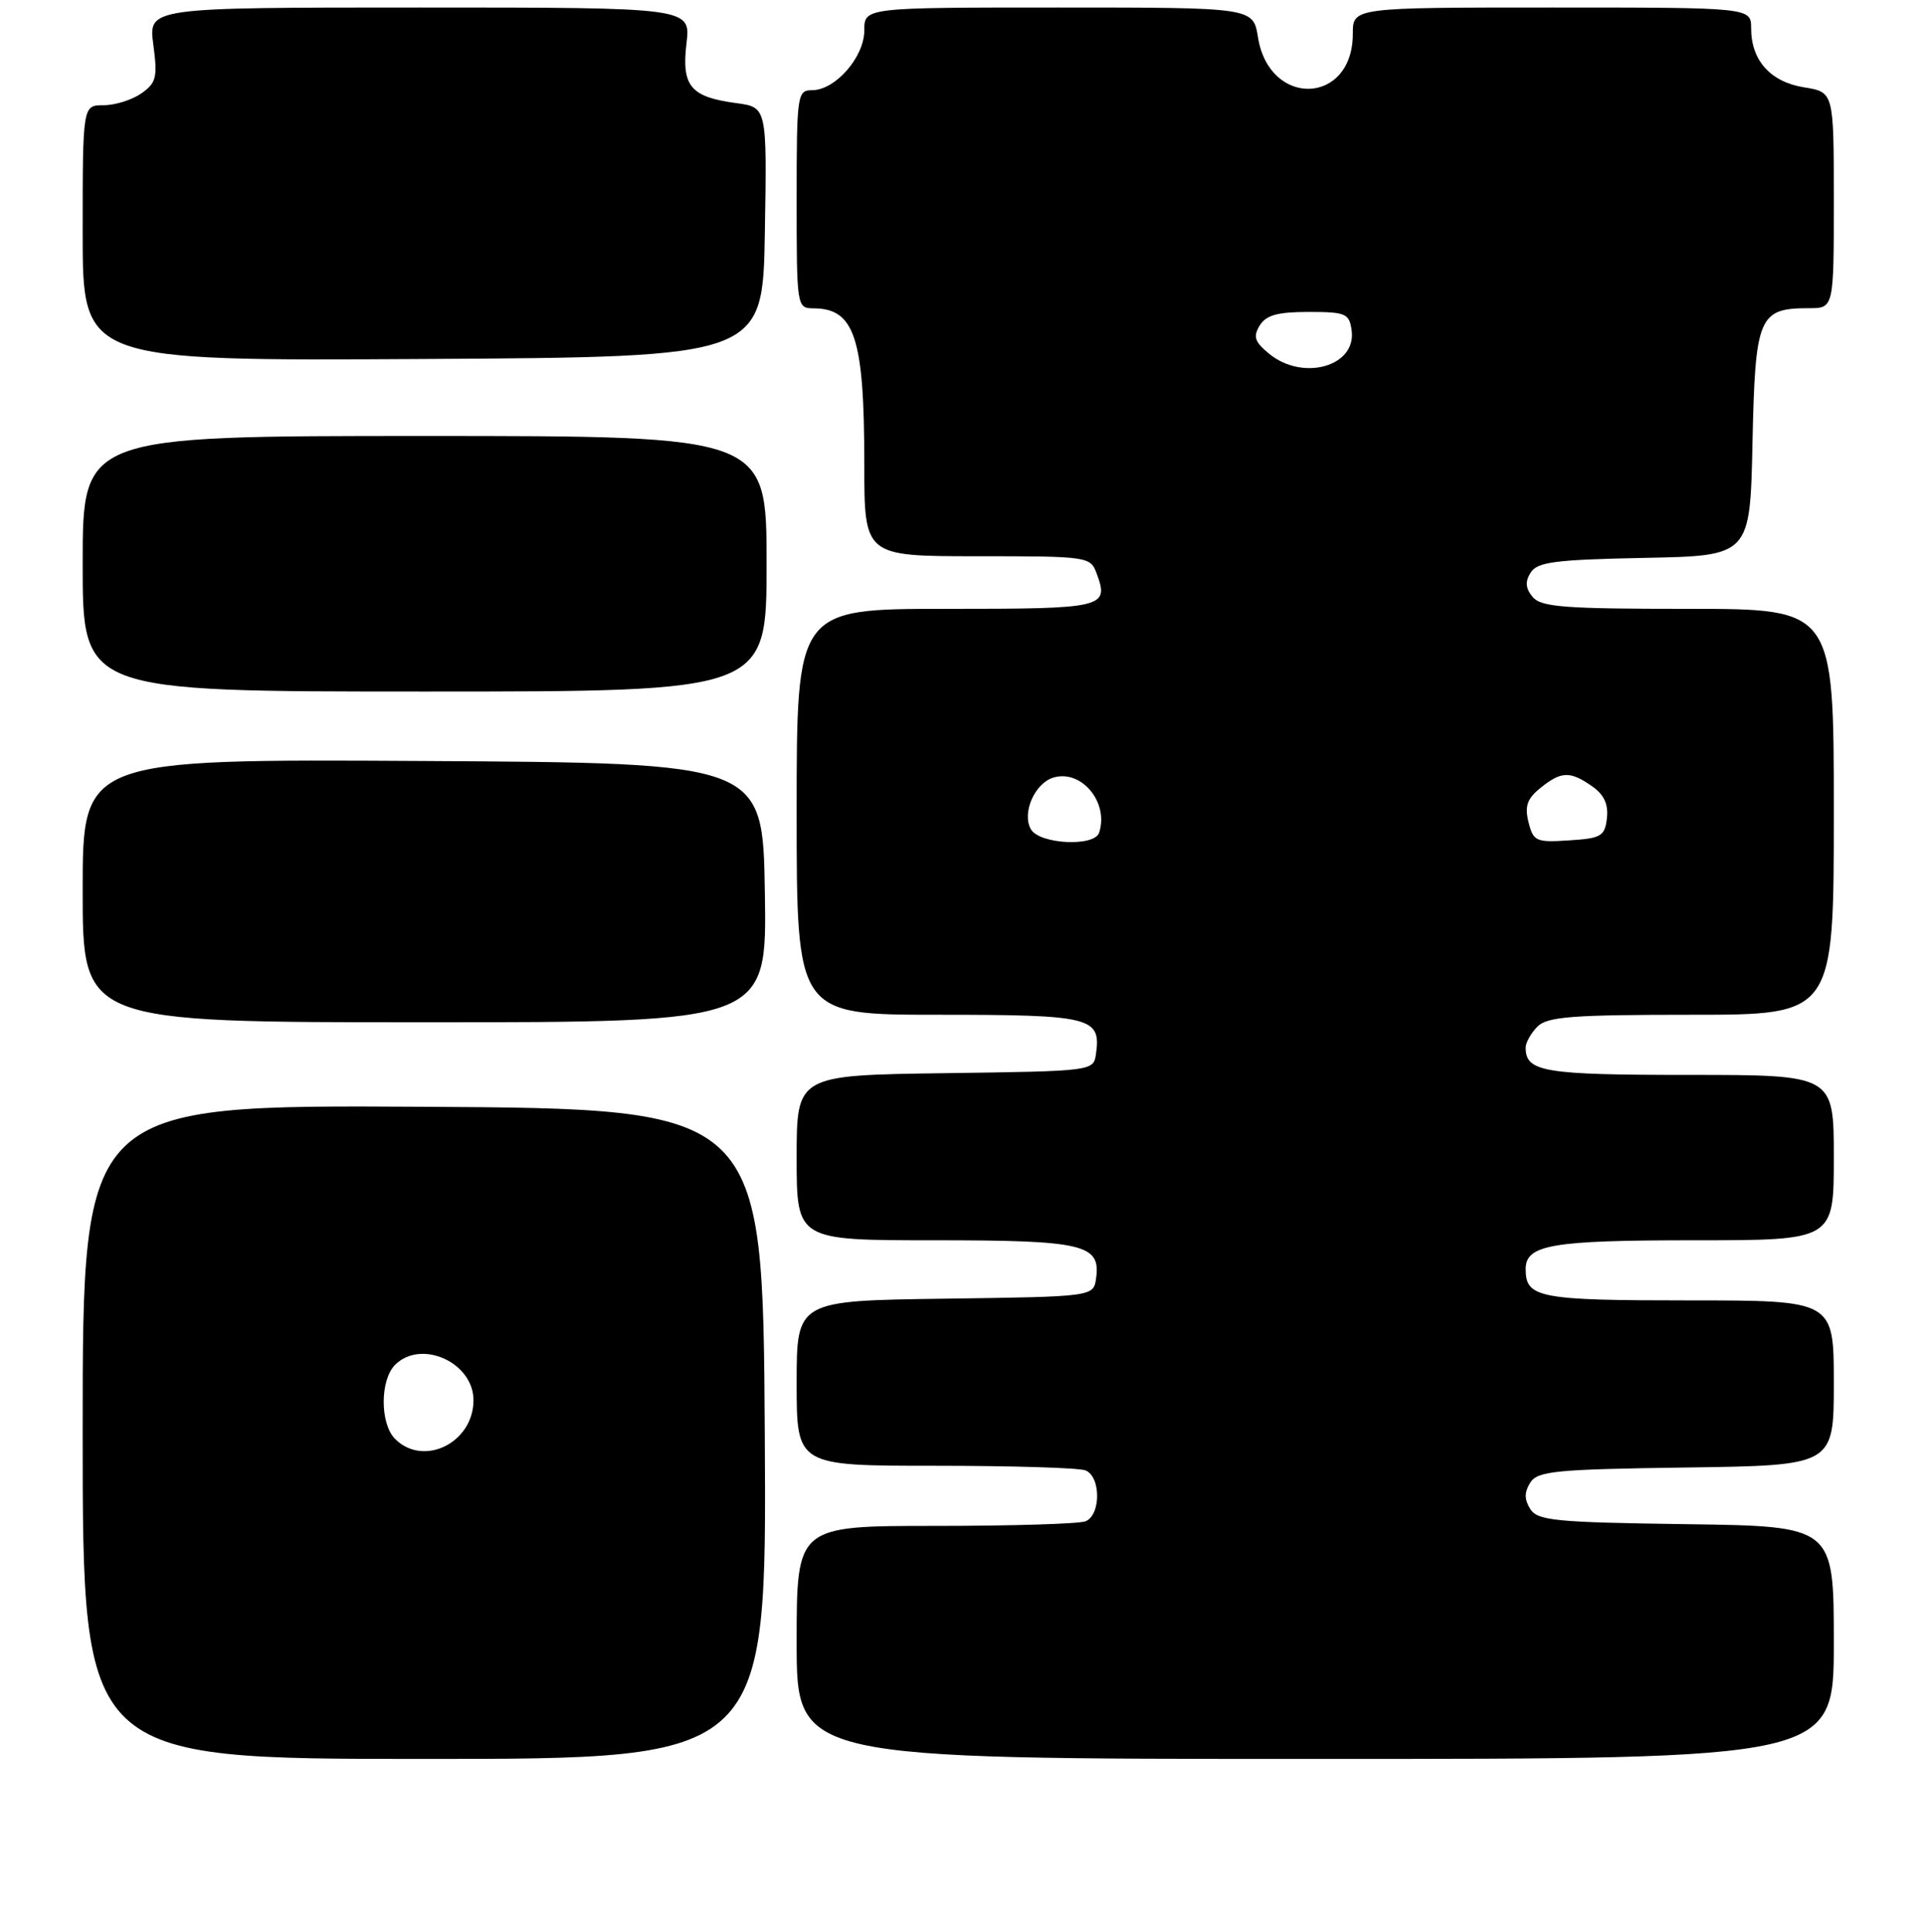 <?xml version="1.0" encoding="UTF-8" standalone="no"?>
<!DOCTYPE svg PUBLIC "-//W3C//DTD SVG 1.1//EN" "http://www.w3.org/Graphics/SVG/1.1/DTD/svg11.dtd" >
<svg xmlns="http://www.w3.org/2000/svg" xmlns:xlink="http://www.w3.org/1999/xlink" version="1.1" viewBox="0 0 256 257">
 <g >
 <path fill="currentColor"
d=" M 101.76 190.75 C 101.50 147.50 101.50 147.50 56.25 147.24 C 11.00 146.98 11.00 146.98 11.00 190.49 C 11.00 234.00 11.00 234.00 56.51 234.00 C 102.02 234.00 102.02 234.00 101.76 190.75 Z  M 244.00 218.52 C 244.00 203.04 244.00 203.04 224.36 202.77 C 206.92 202.53 204.59 202.30 203.61 200.75 C 202.81 199.47 202.81 198.53 203.61 197.25 C 204.59 195.70 206.92 195.47 224.36 195.23 C 244.00 194.96 244.00 194.96 244.00 183.98 C 244.00 173.00 244.00 173.00 224.70 173.00 C 204.76 173.00 203.00 172.66 203.00 168.84 C 203.00 165.59 206.45 165.00 225.43 165.00 C 244.00 165.00 244.00 165.00 244.00 154.00 C 244.00 143.00 244.00 143.00 224.70 143.00 C 205.38 143.00 203.00 142.60 203.00 139.37 C 203.00 138.70 203.71 137.44 204.57 136.57 C 205.89 135.25 209.20 135.00 225.07 135.00 C 244.00 135.00 244.00 135.00 244.00 108.00 C 244.00 81.00 244.00 81.00 224.62 81.00 C 208.16 81.00 205.05 80.76 203.93 79.42 C 202.98 78.27 202.90 77.37 203.67 76.17 C 204.55 74.76 206.94 74.46 218.79 74.22 C 232.86 73.95 232.86 73.95 233.18 58.89 C 233.54 42.09 233.99 41.00 240.69 41.00 C 244.00 41.00 244.00 41.00 244.00 26.63 C 244.00 12.26 244.00 12.26 240.05 11.62 C 235.58 10.91 233.00 8.04 233.00 3.78 C 233.00 1.00 233.00 1.00 206.50 1.00 C 180.00 1.00 180.00 1.00 180.00 4.50 C 180.00 13.98 168.88 14.37 167.38 4.95 C 166.74 1.00 166.74 1.00 140.87 1.00 C 115.00 1.00 115.00 1.00 115.00 4.05 C 115.00 7.59 111.15 12.00 108.05 12.00 C 106.08 12.00 106.00 12.56 106.00 26.50 C 106.00 40.87 106.02 41.00 108.25 41.02 C 113.73 41.05 115.00 44.95 115.00 61.74 C 115.00 74.00 115.00 74.00 130.03 74.00 C 144.71 74.00 145.08 74.05 145.90 76.25 C 147.61 80.86 147.02 81.00 125.89 81.00 C 106.00 81.00 106.00 81.00 106.00 108.00 C 106.00 135.00 106.00 135.00 124.88 135.00 C 145.19 135.00 146.52 135.33 145.83 140.19 C 145.50 142.50 145.50 142.50 125.75 142.77 C 106.00 143.04 106.00 143.04 106.00 154.02 C 106.00 165.00 106.00 165.00 124.31 165.00 C 144.20 165.00 146.48 165.54 145.84 170.06 C 145.50 172.50 145.50 172.50 125.75 172.77 C 106.00 173.04 106.00 173.04 106.00 184.02 C 106.00 195.00 106.00 195.00 124.42 195.00 C 134.55 195.00 143.55 195.27 144.42 195.61 C 146.50 196.41 146.50 201.59 144.42 202.39 C 143.55 202.73 134.55 203.00 124.42 203.00 C 106.00 203.00 106.00 203.00 106.00 218.50 C 106.00 234.00 106.00 234.00 175.00 234.00 C 244.00 234.00 244.00 234.00 244.00 218.52 Z  M 101.77 118.75 C 101.50 101.50 101.50 101.50 56.25 101.24 C 11.00 100.98 11.00 100.98 11.00 118.49 C 11.00 136.00 11.00 136.00 56.52 136.00 C 102.05 136.00 102.05 136.00 101.77 118.75 Z  M 102.00 75.00 C 102.00 58.00 102.00 58.00 56.50 58.00 C 11.00 58.00 11.00 58.00 11.00 75.00 C 11.00 92.00 11.00 92.00 56.50 92.00 C 102.00 92.00 102.00 92.00 102.00 75.00 Z  M 101.77 30.88 C 102.05 14.27 102.05 14.27 97.98 13.72 C 91.87 12.91 90.67 11.46 91.34 5.78 C 91.91 1.00 91.91 1.00 55.82 1.00 C 19.74 1.00 19.74 1.00 20.40 5.93 C 20.98 10.30 20.80 11.03 18.80 12.43 C 17.57 13.29 15.31 14.00 13.78 14.00 C 11.00 14.00 11.00 14.00 11.00 31.01 C 11.00 48.02 11.00 48.02 56.25 47.76 C 101.50 47.50 101.50 47.50 101.77 30.88 Z  M 52.57 191.43 C 50.55 189.40 50.55 183.60 52.57 181.57 C 56.04 178.11 63.00 181.25 63.00 186.28 C 63.00 191.94 56.36 195.22 52.57 191.43 Z  M 137.16 110.31 C 135.95 108.17 137.65 104.25 140.11 103.46 C 143.85 102.28 147.59 106.74 146.24 110.79 C 145.60 112.69 138.27 112.31 137.16 110.31 Z  M 203.38 109.38 C 202.85 107.26 203.19 106.26 204.96 104.83 C 207.73 102.59 208.91 102.55 211.83 104.60 C 213.43 105.71 214.02 106.99 213.81 108.85 C 213.53 111.25 213.05 111.53 208.78 111.80 C 204.38 112.09 204.02 111.93 203.38 109.38 Z  M 168.86 47.06 C 166.94 45.48 166.71 44.79 167.61 43.31 C 168.46 41.92 169.98 41.50 174.11 41.50 C 179.07 41.50 179.53 41.70 179.84 43.94 C 180.52 48.74 173.37 50.77 168.86 47.06 Z "/>
</g>
</svg>